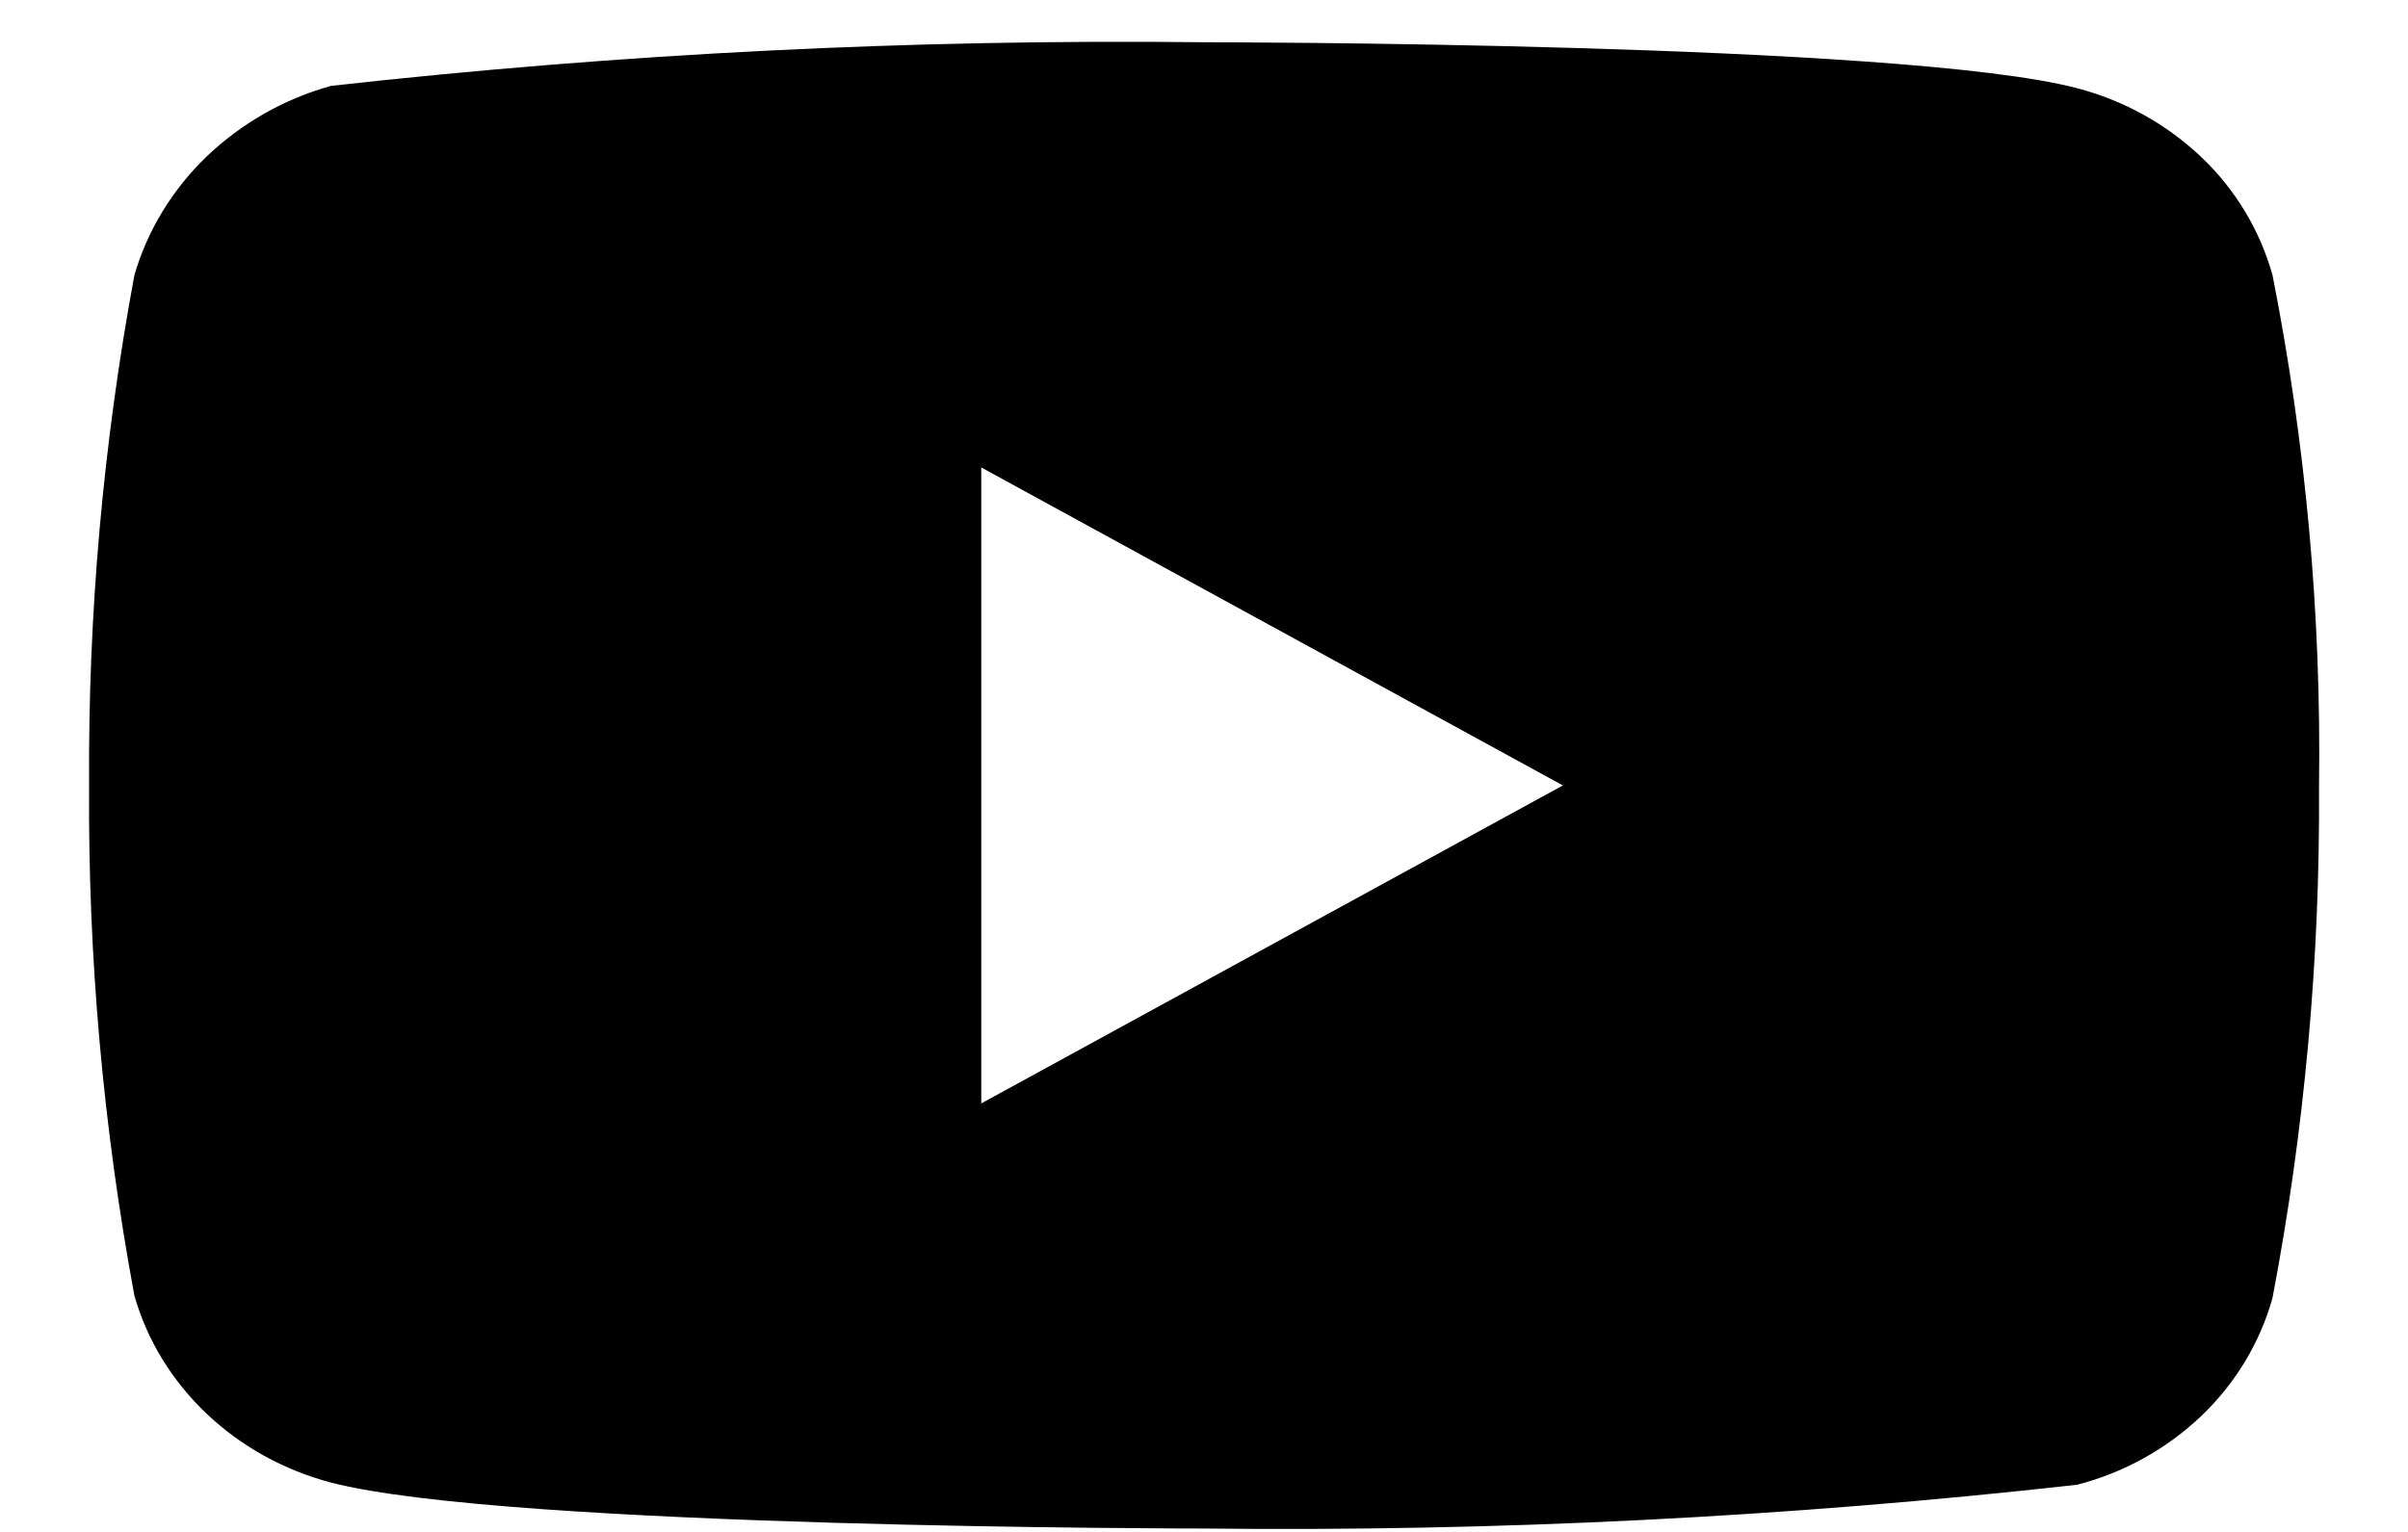 <svg width="22" height="14" viewBox="0 0 22 14" fill="none" xmlns="http://www.w3.org/2000/svg">
<path d="M20.762 2.514C20.647 2.103 20.422 1.73 20.112 1.436C19.793 1.133 19.402 0.917 18.976 0.806C17.382 0.386 10.995 0.386 10.995 0.386C8.332 0.356 5.67 0.489 3.024 0.785C2.598 0.903 2.208 1.125 1.888 1.43C1.574 1.733 1.347 2.105 1.228 2.514C0.942 4.052 0.804 5.613 0.814 7.177C0.803 8.74 0.942 10.301 1.228 11.841C1.344 12.248 1.571 12.619 1.886 12.918C2.201 13.218 2.593 13.435 3.024 13.549C4.639 13.969 10.995 13.969 10.995 13.969C13.661 13.999 16.327 13.866 18.976 13.569C19.402 13.46 19.793 13.243 20.112 12.94C20.426 12.64 20.649 12.267 20.762 11.862C21.055 10.324 21.197 8.762 21.187 7.197C21.209 5.625 21.067 4.056 20.762 2.514V2.514ZM8.965 10.084V4.272L14.279 7.178L8.965 10.084Z" fill="currentColor"/>
</svg>
